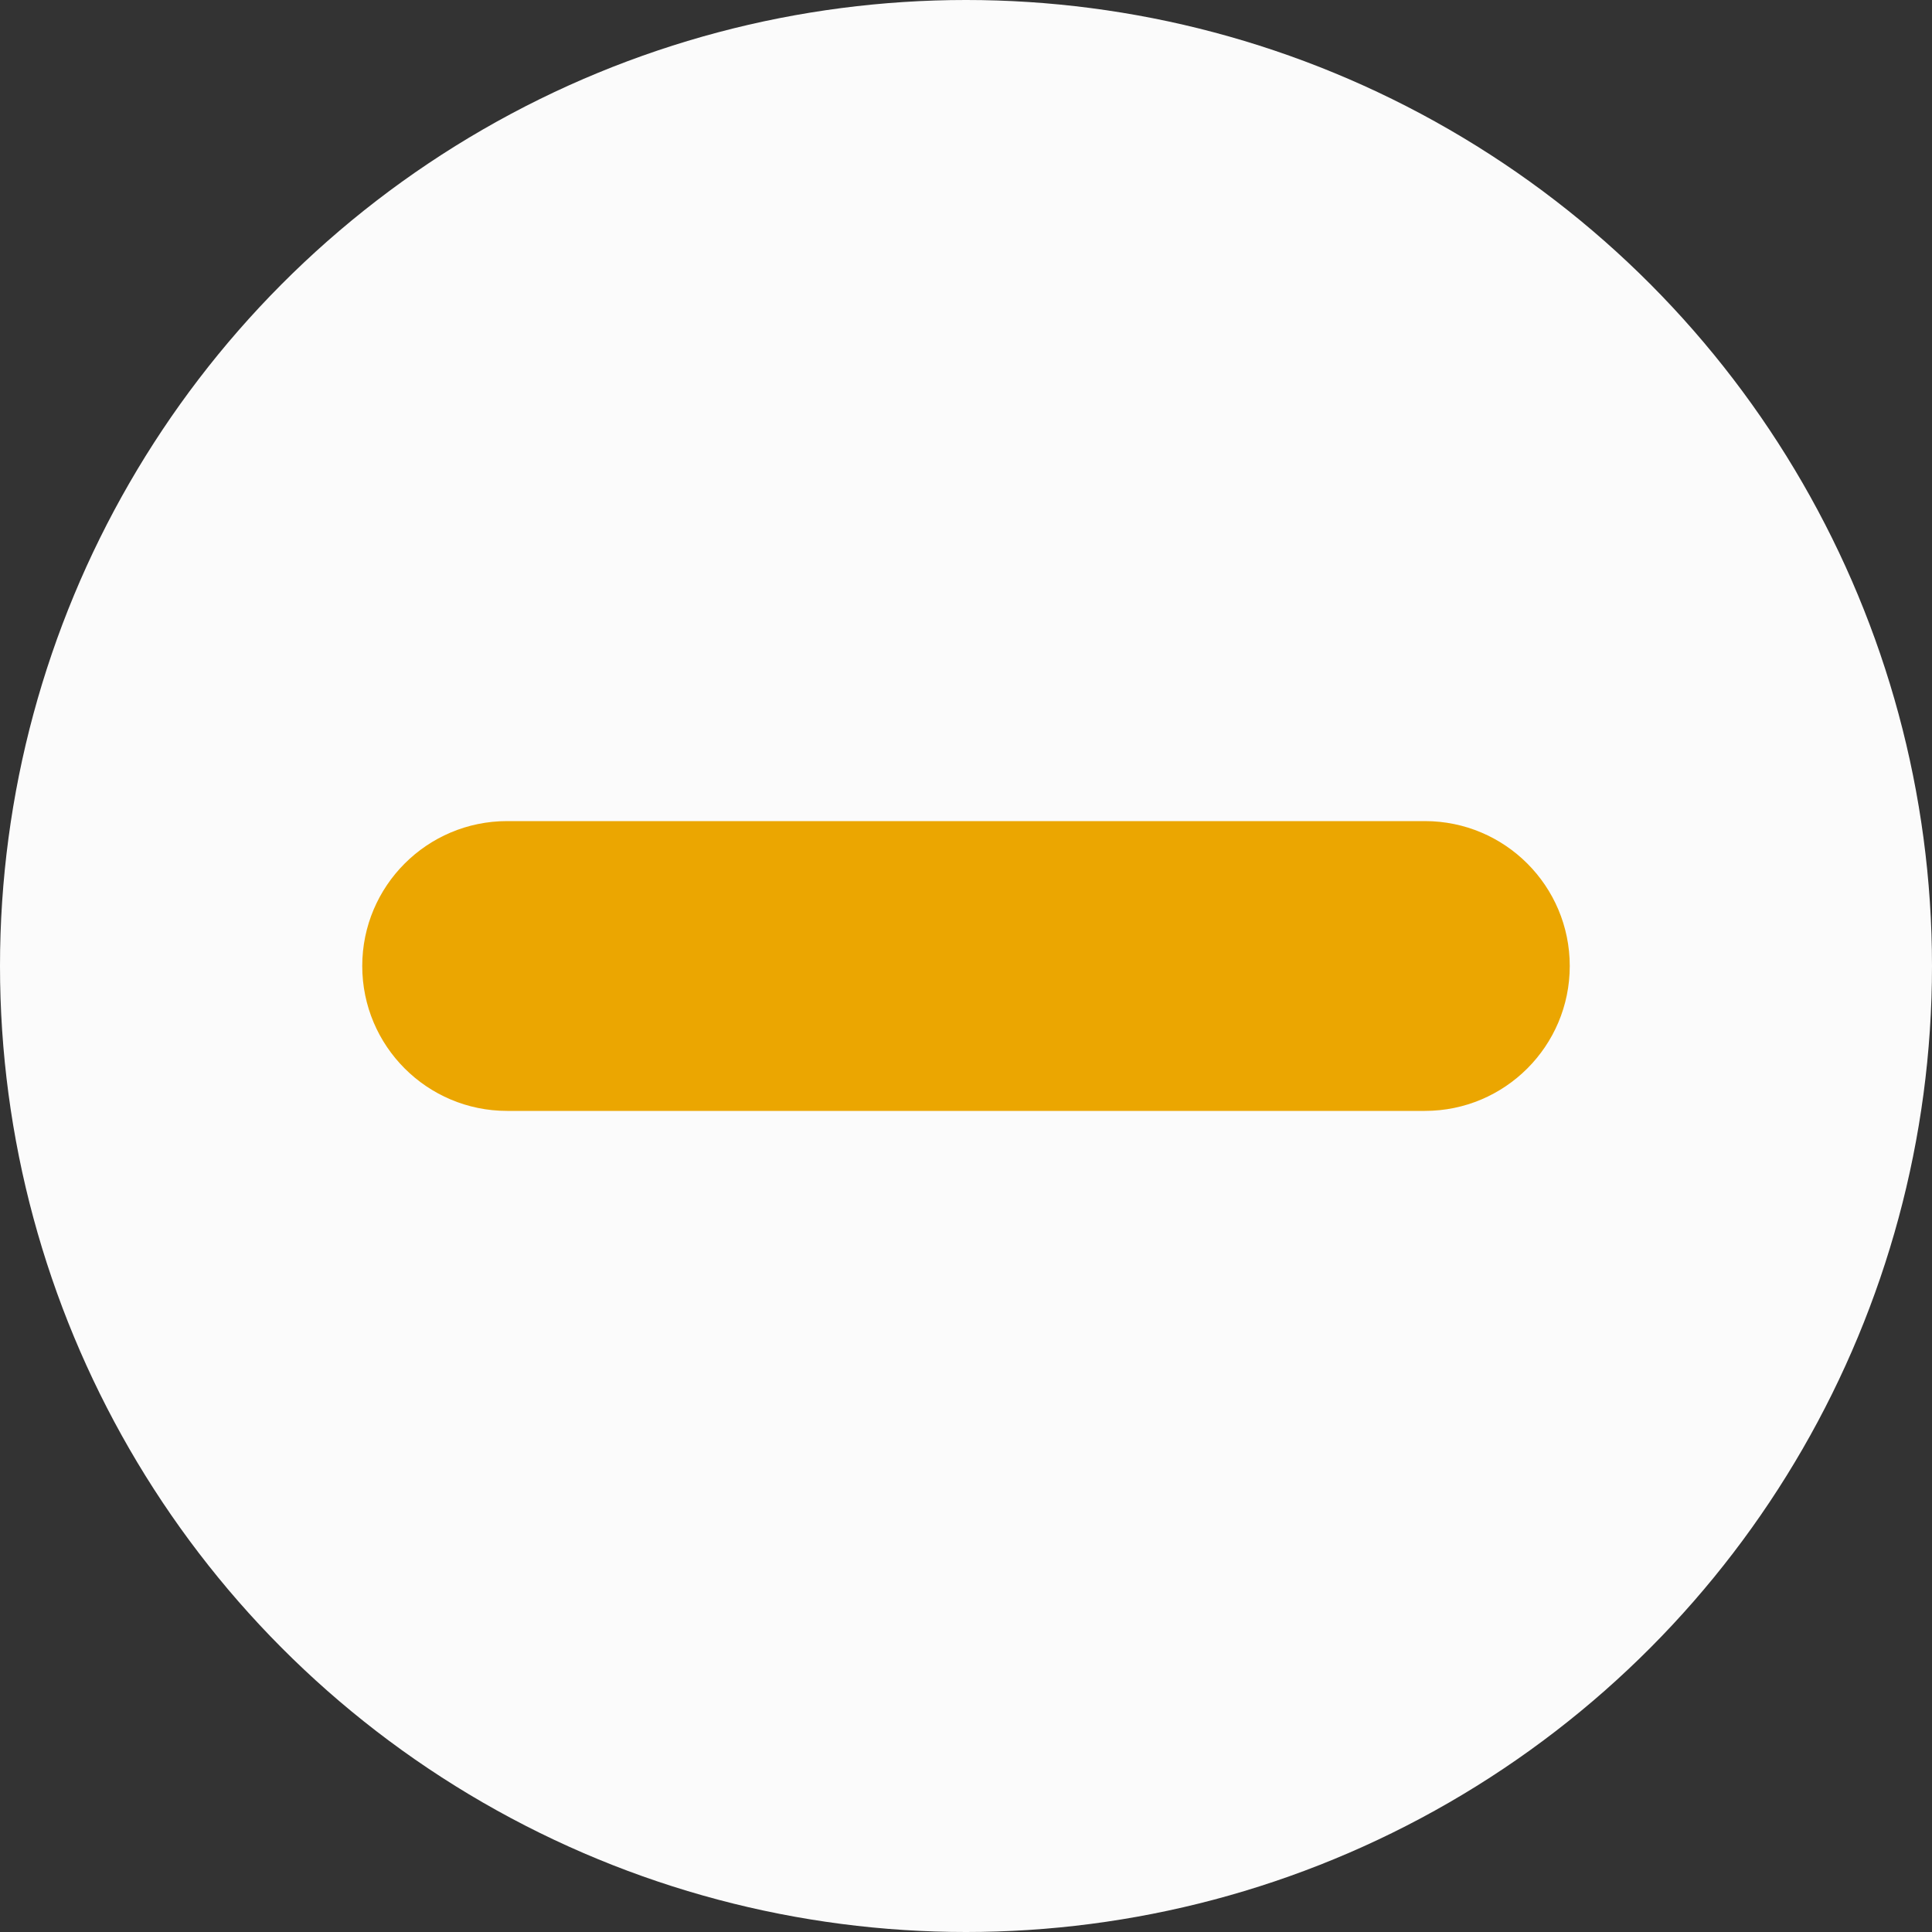 <?xml version="1.0" encoding="utf-8"?>
<svg xmlns="http://www.w3.org/2000/svg" width="100" height="100">
	<rect width="100%" height="100%" fill="#333333" stroke="none"/>
	<g>
		<circle fill="#FBFBFB" cx="50" cy="50" r="50" />
		<path fill="#EBA601" d="M73.75 57.5h-47.5c-4.142 0-7.5-3.357-7.5-7.5 0-4.142 3.358-7.5 7.5-7.5h47.5c4.143 0 7.5 3.358 7.5 7.5 0 4.143-3.357 7.5-7.5 7.5z" />
	</g>
</svg>